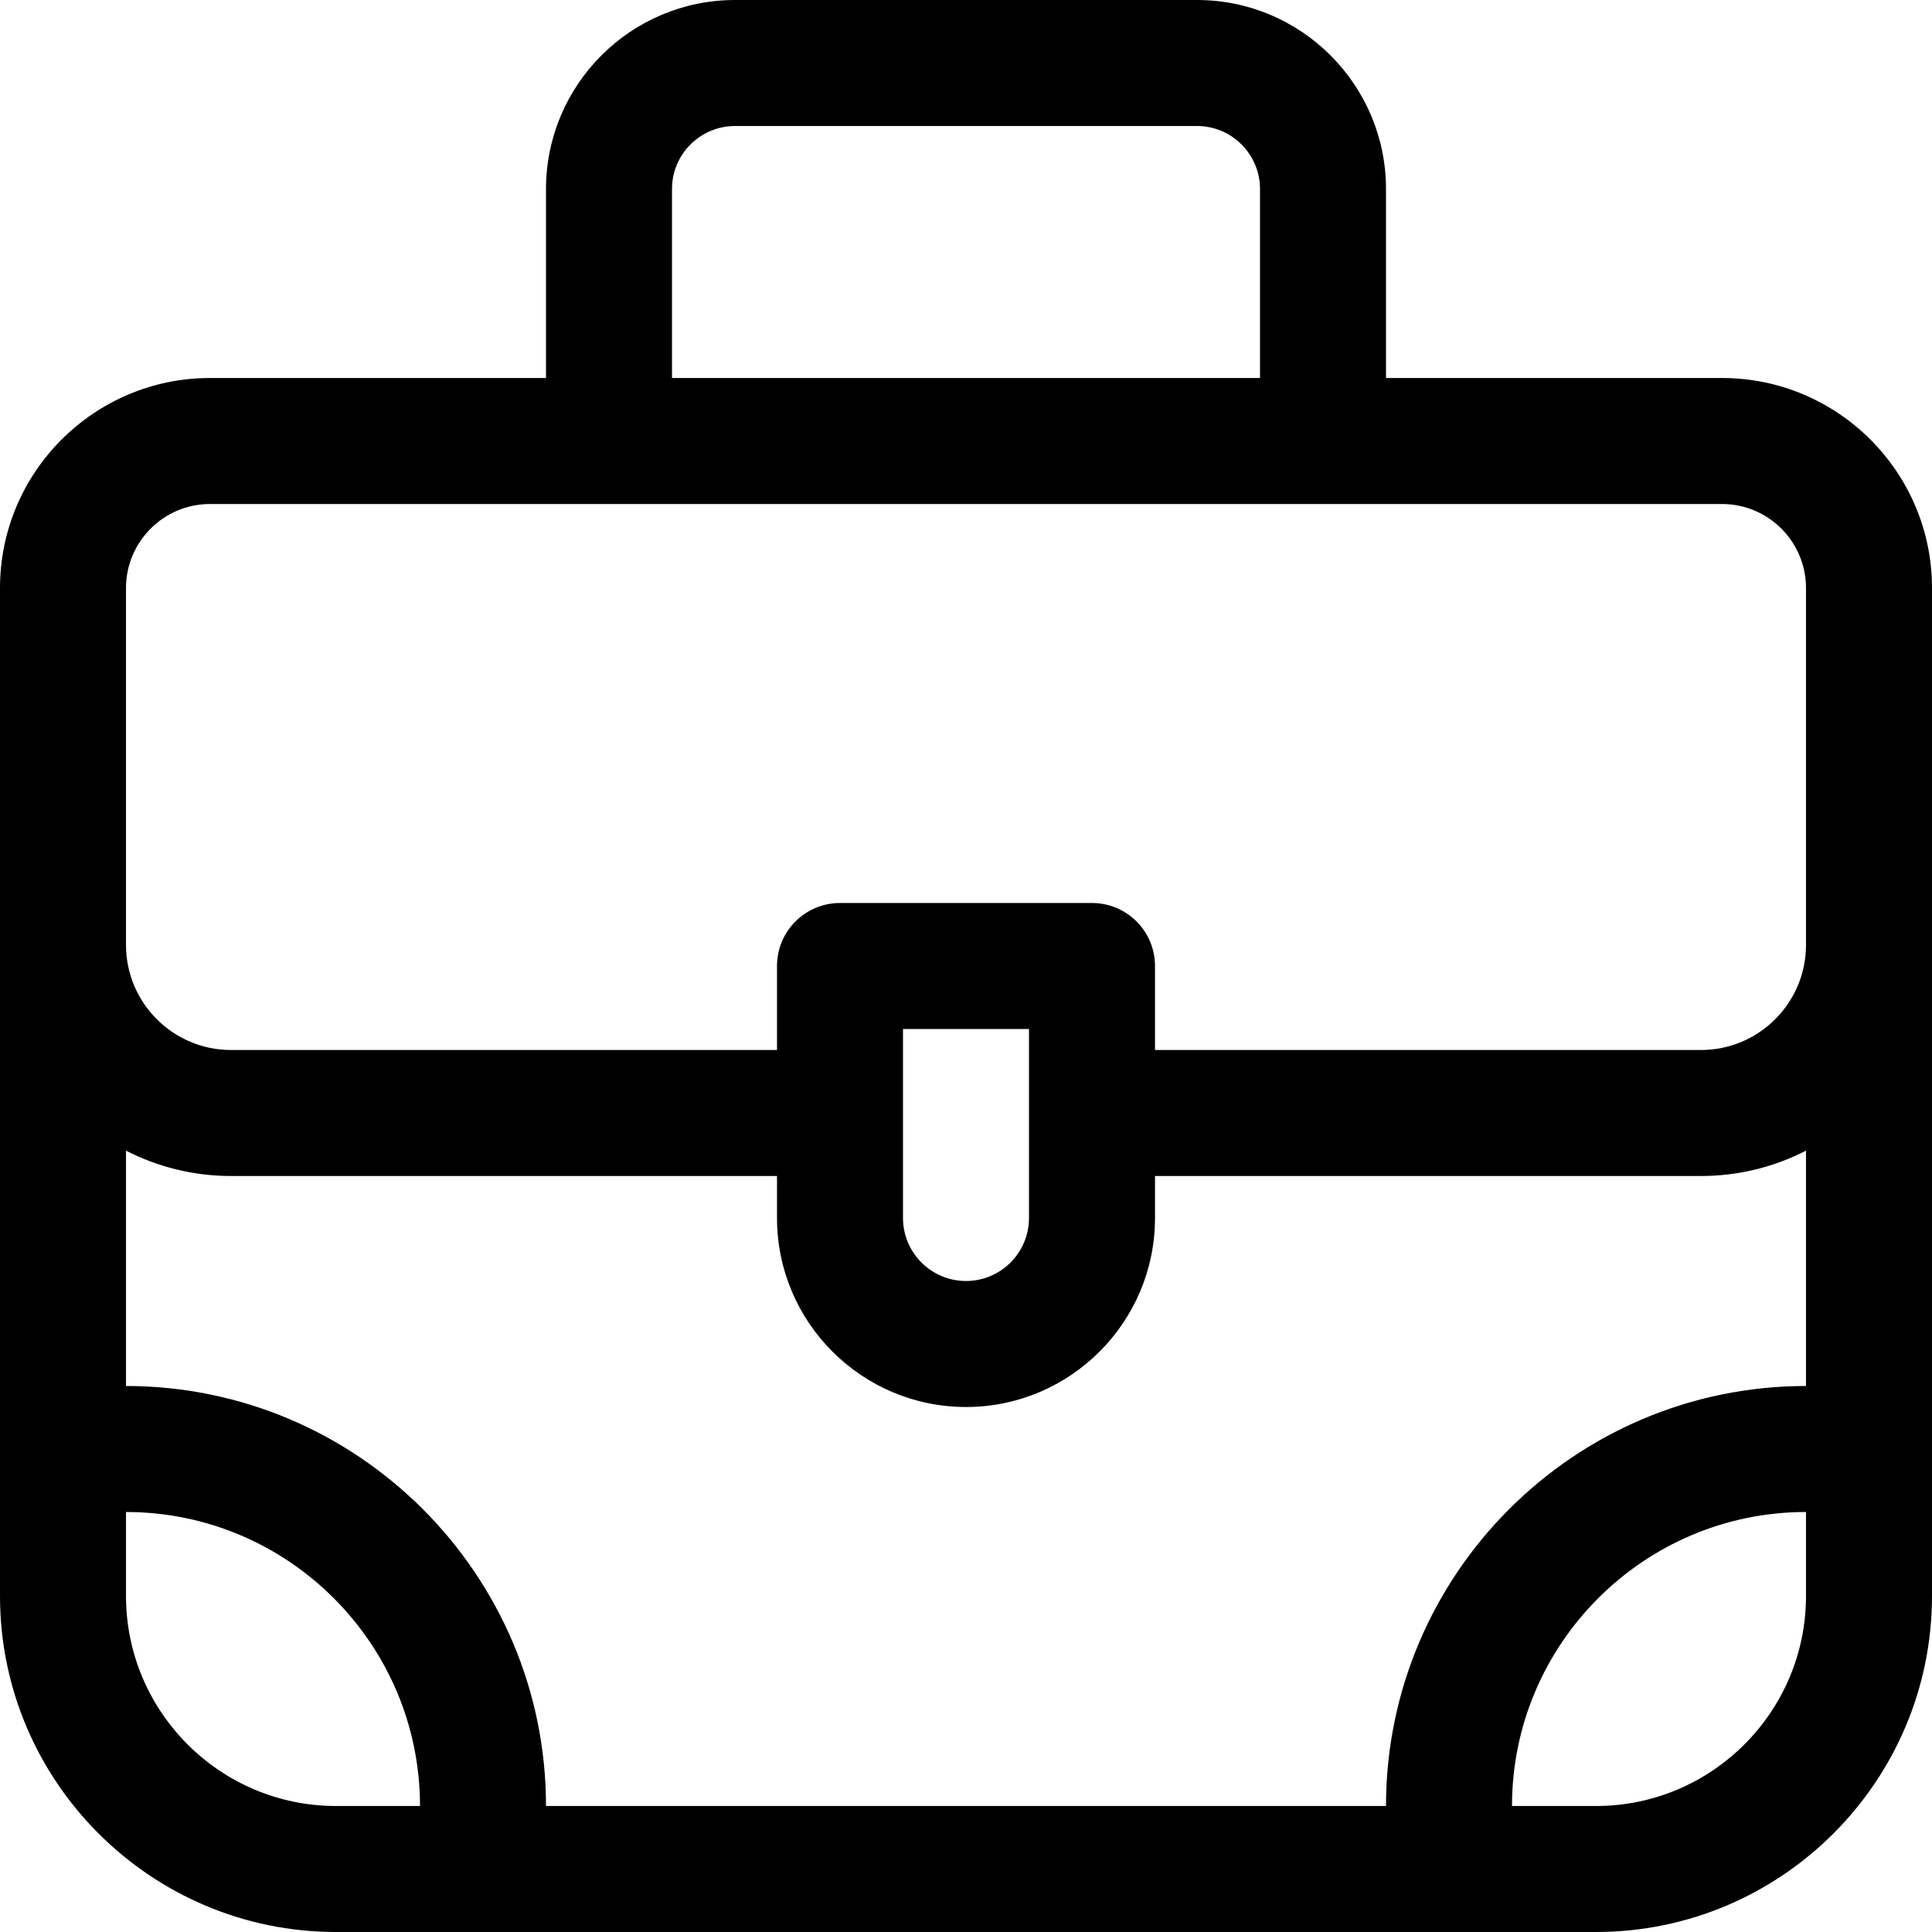 <?xml version="1.0" encoding="iso-8859-1"?>
<!-- Generator: Adobe Illustrator 19.0.0, SVG Export Plug-In . SVG Version: 6.00 Build 0)  -->
<svg version="1.1" id="Layer_1" xmlns="http://www.w3.org/2000/svg" xmlns:xlink="http://www.w3.org/1999/xlink" x="0px" y="0px"
	 viewBox="0 0 512 512" style="enable-background:new 0 0 512 512;" xml:space="preserve">
<g>
	<g>
		<path d="M456.348,100.174h-89.044V50.087C367.304,22.469,344.835,0,317.217,0H194.783c-27.618,0-50.087,22.469-50.087,50.087
			v50.087H55.652C24.966,100.174,0,125.139,0,155.826v94.609v172.522C0,472.055,39.945,512,89.044,512c15.304,0,309.552,0,333.913,0
			C472.055,512,512,472.055,512,422.957V250.435v-94.609C512,125.139,487.034,100.174,456.348,100.174z M178.087,50.087
			c0-9.206,7.49-16.696,16.696-16.696h122.435c9.206,0,16.696,7.49,16.696,16.696v50.087H178.087V50.087z M89.044,478.609
			c-30.687,0-55.652-24.966-55.652-55.652v-22.261c42.961,0,77.913,34.951,77.913,77.913H89.044z M478.609,422.957
			c0,30.687-24.966,55.652-55.652,55.652h-22.261c0-42.962,34.952-77.913,77.913-77.913V422.957z M478.609,367.304
			c-61.373,0-111.304,49.93-111.304,111.304H144.696c0-61.374-49.931-111.304-111.304-111.304v-62.369
			c8.356,4.283,17.809,6.717,27.826,6.717h144.696v11.13c0,27.618,22.469,50.087,50.087,50.087
			c27.618,0,50.087-22.469,50.087-50.087v-11.13h144.696c10.017,0,19.471-2.434,27.826-6.717V367.304z M239.304,322.783v-50.087
			h33.391v50.087c0,9.206-7.49,16.696-16.696,16.696C246.794,339.478,239.304,331.989,239.304,322.783z M478.609,250.435
			c0,15.343-12.483,27.826-27.826,27.826H306.087V256c0-9.22-7.475-16.696-16.696-16.696h-66.783
			c-9.22,0-16.696,7.475-16.696,16.696v22.261H61.217c-15.343,0-27.826-12.483-27.826-27.826v-94.609
			c0-12.275,9.986-22.261,22.261-22.261c6.37,0,390.773,0,400.696,0c12.275,0,22.261,9.986,22.261,22.261V250.435z"/>
	</g>
</g>
<g>
</g>
<g>
</g>
<g>
</g>
<g>
</g>
<g>
</g>
<g>
</g>
<g>
</g>
<g>
</g>
<g>
</g>
<g>
</g>
<g>
</g>
<g>
</g>
<g>
</g>
<g>
</g>
<g>
</g>
</svg>

